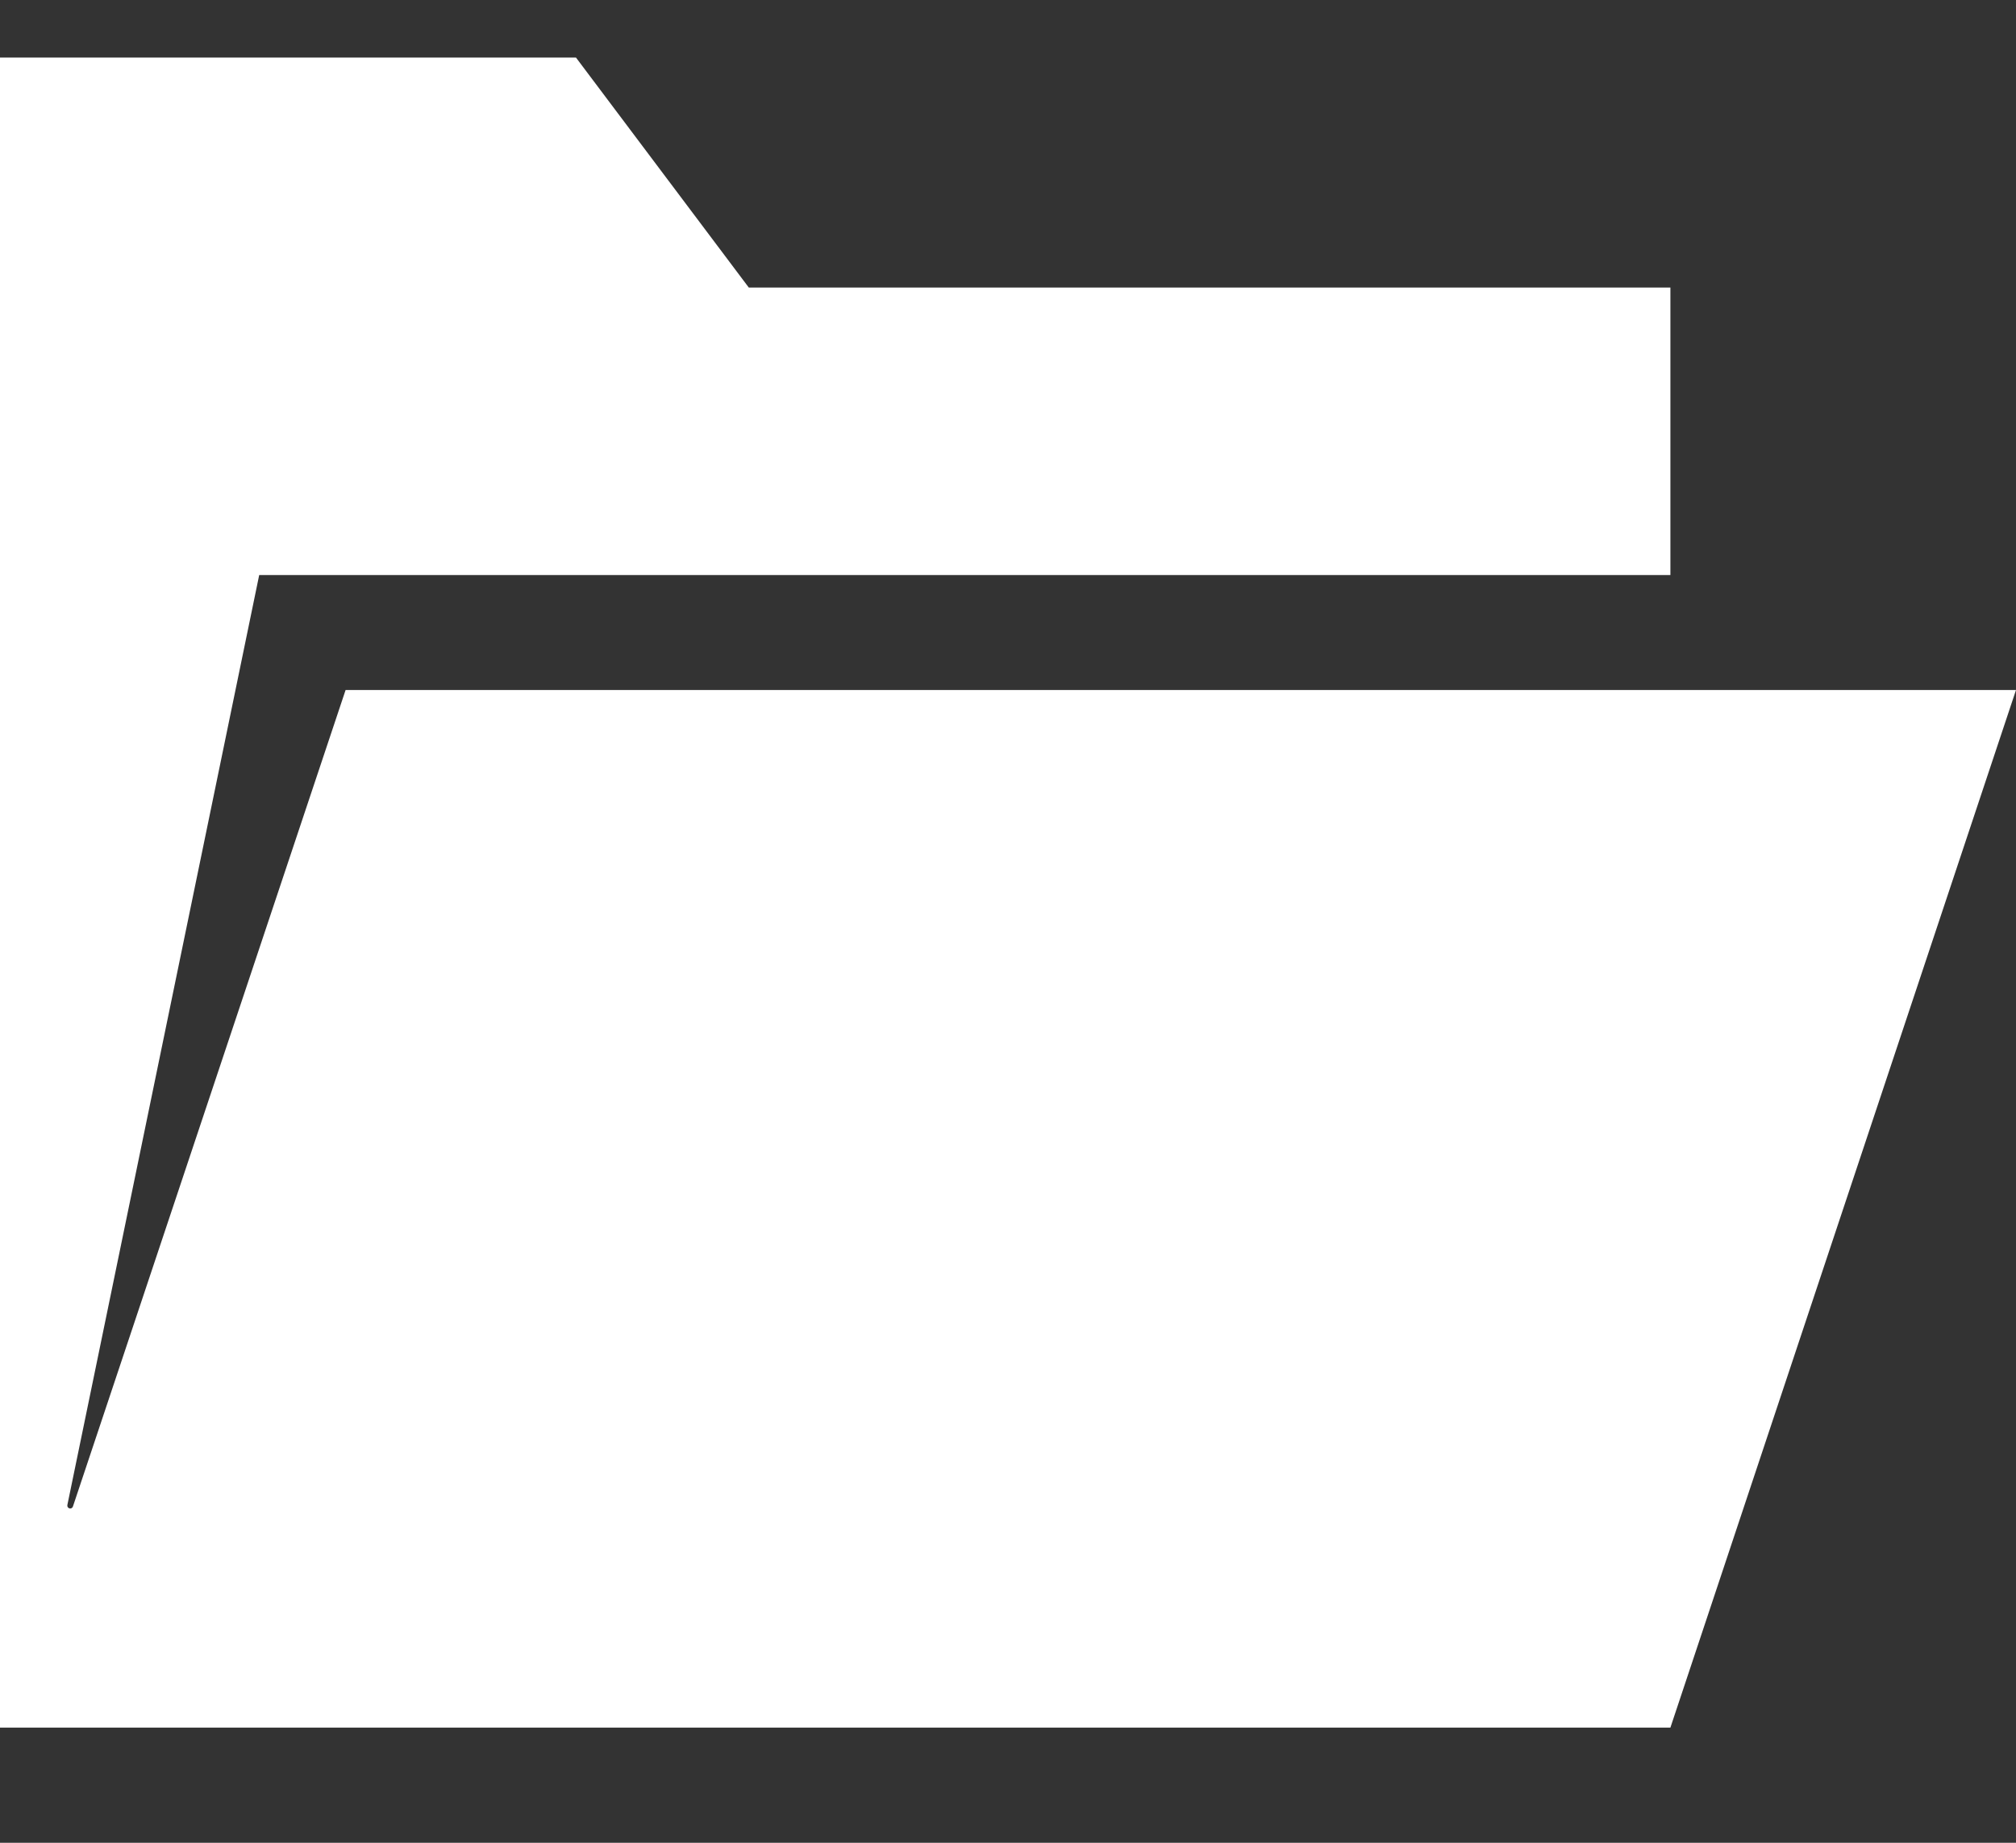 <?xml version="1.0" encoding="UTF-8"?>
<svg width="70px" height="64px" viewBox="0 0 70 64" version="1.1" xmlns="http://www.w3.org/2000/svg" xmlns:xlink="http://www.w3.org/1999/xlink">
    <rect x="0" y="0" width="70" height="64" fill="#333333" stroke="none"/>
    <title>icons/folder</title>
    <g id="icons/folder" stroke="none" stroke-width="1" fill="none" fill-rule="evenodd">
        <path d="M0,2 L20,2 L26,9.987 L58,9.987 L58,19.971 L9,19.971 L2.339,52.27 C2.328,52.324 2.363,52.377 2.417,52.388 C2.467,52.399 2.516,52.37 2.532,52.322 L12,23.964 L70,23.964 L58,60 L0,60 L0,2 Z" id="Path" fill="#FFFFFF"></path>
    </g>
</svg>